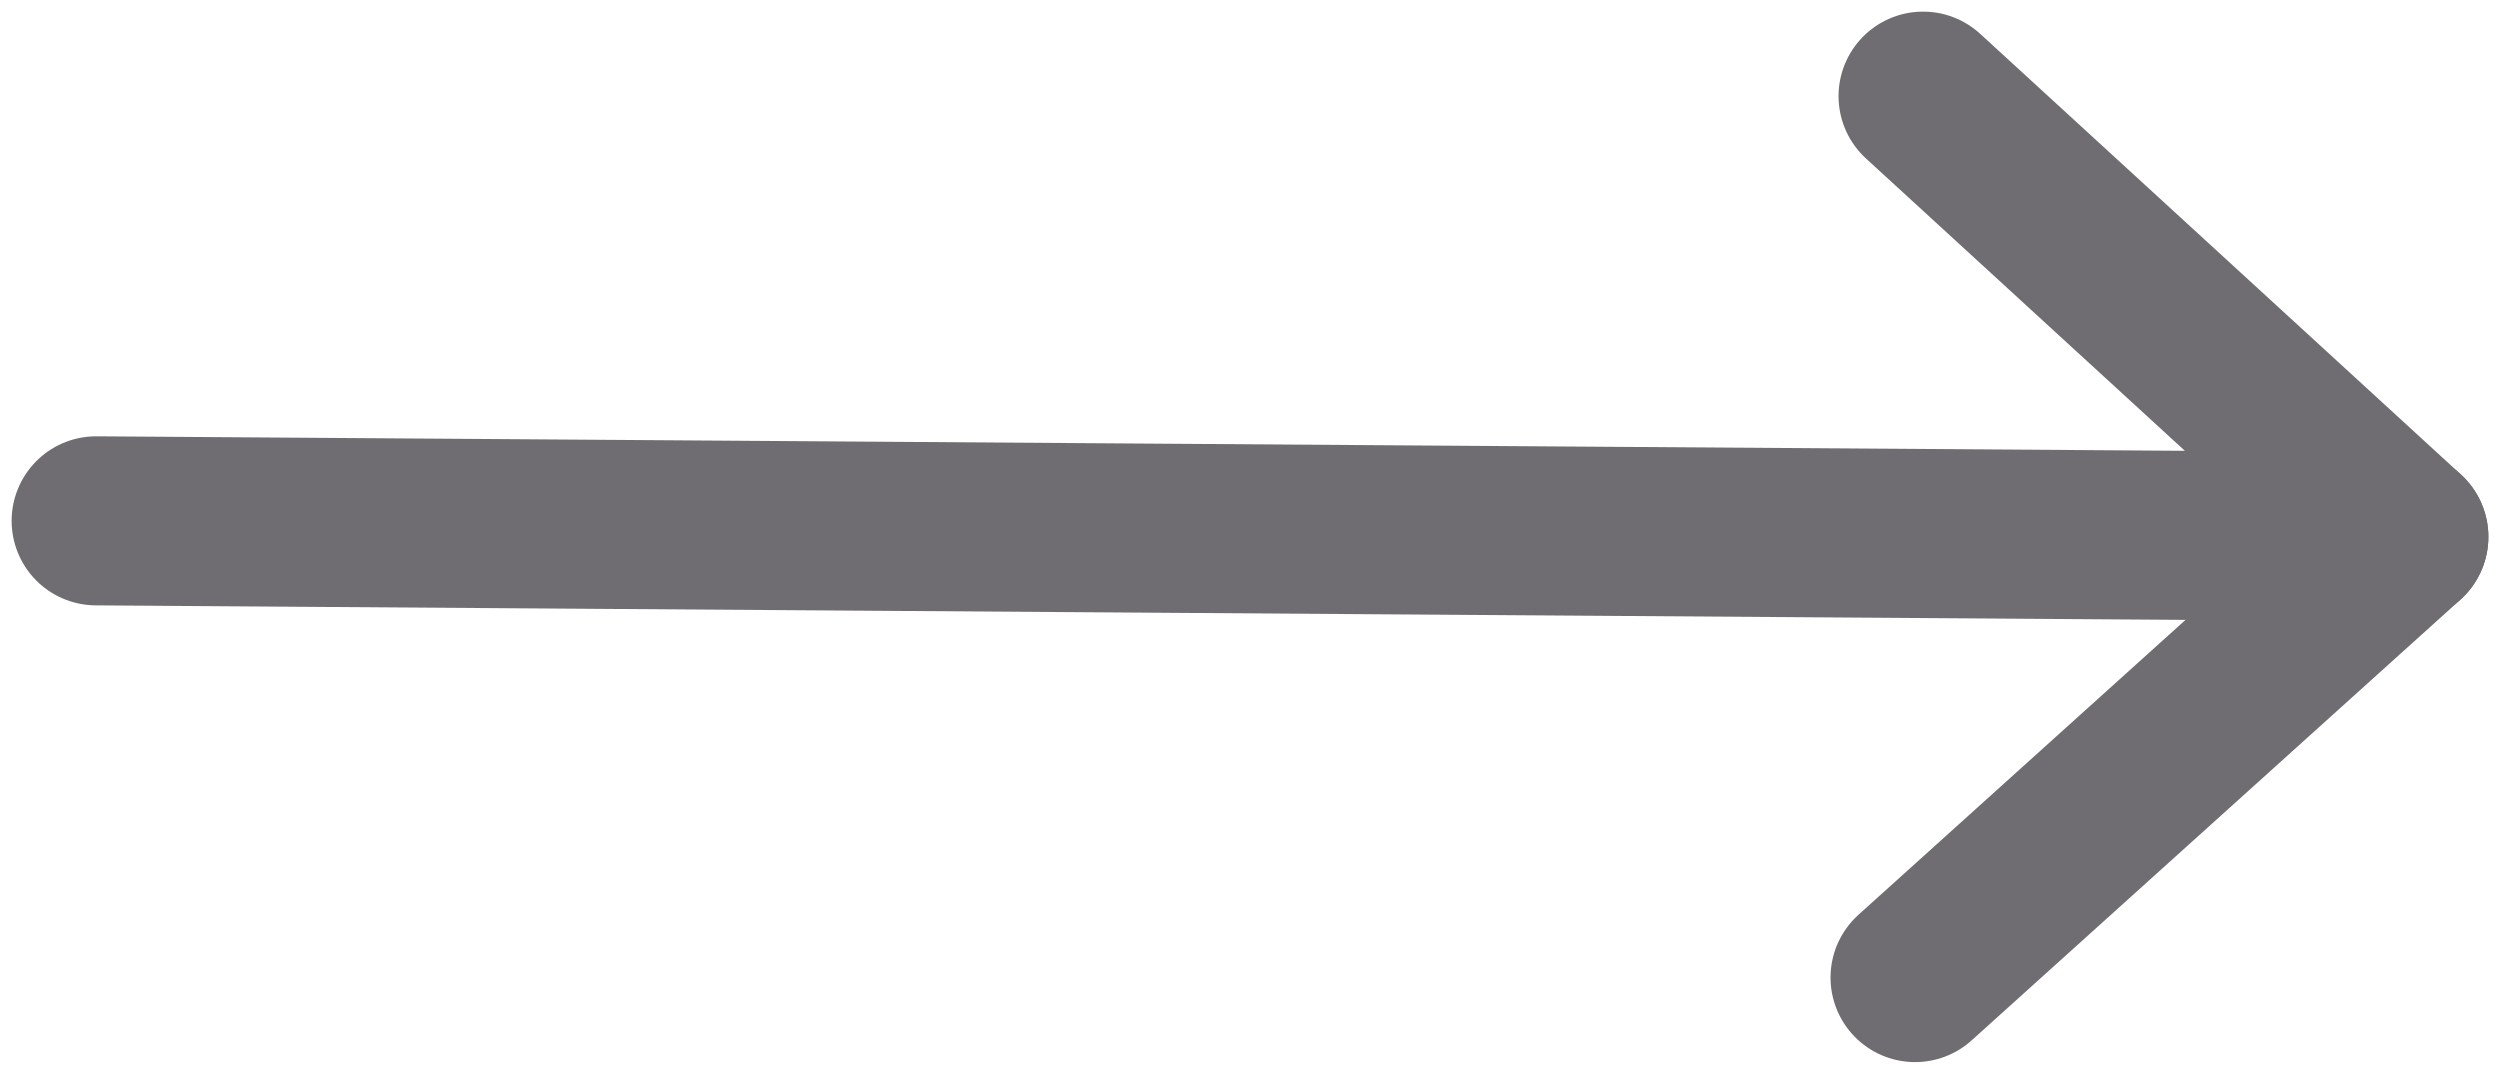 <?xml version="1.0" encoding="utf-8"?>
<!-- Generator: Adobe Illustrator 25.2.3, SVG Export Plug-In . SVG Version: 6.00 Build 0)  -->
<svg version="1.1" id="Layer_1" xmlns="http://www.w3.org/2000/svg" xmlns:xlink="http://www.w3.org/1999/xlink" x="0px" y="0px"
	 viewBox="0 0 31.2 13.3" style="enable-background:new 0 0 31.2 13.3;" xml:space="preserve">
<style type="text/css">
	.st0{fill:none;stroke:#706D72;stroke-width:2.11;stroke-linecap:round;stroke-linejoin:round;stroke-miterlimit:10;}
	.st1{fill:none;stroke:#706D72;stroke-width:2.11;stroke-linecap:round;stroke-linejoin:bevel;stroke-miterlimit:10;}
</style>
<g>
	<polyline class="st0" points="1.2,6.5 30,6.7 24,1.2 	"/>
	<line class="st1" x1="23.9" y1="12.2" x2="30" y2="6.7"/>
</g>
</svg>

